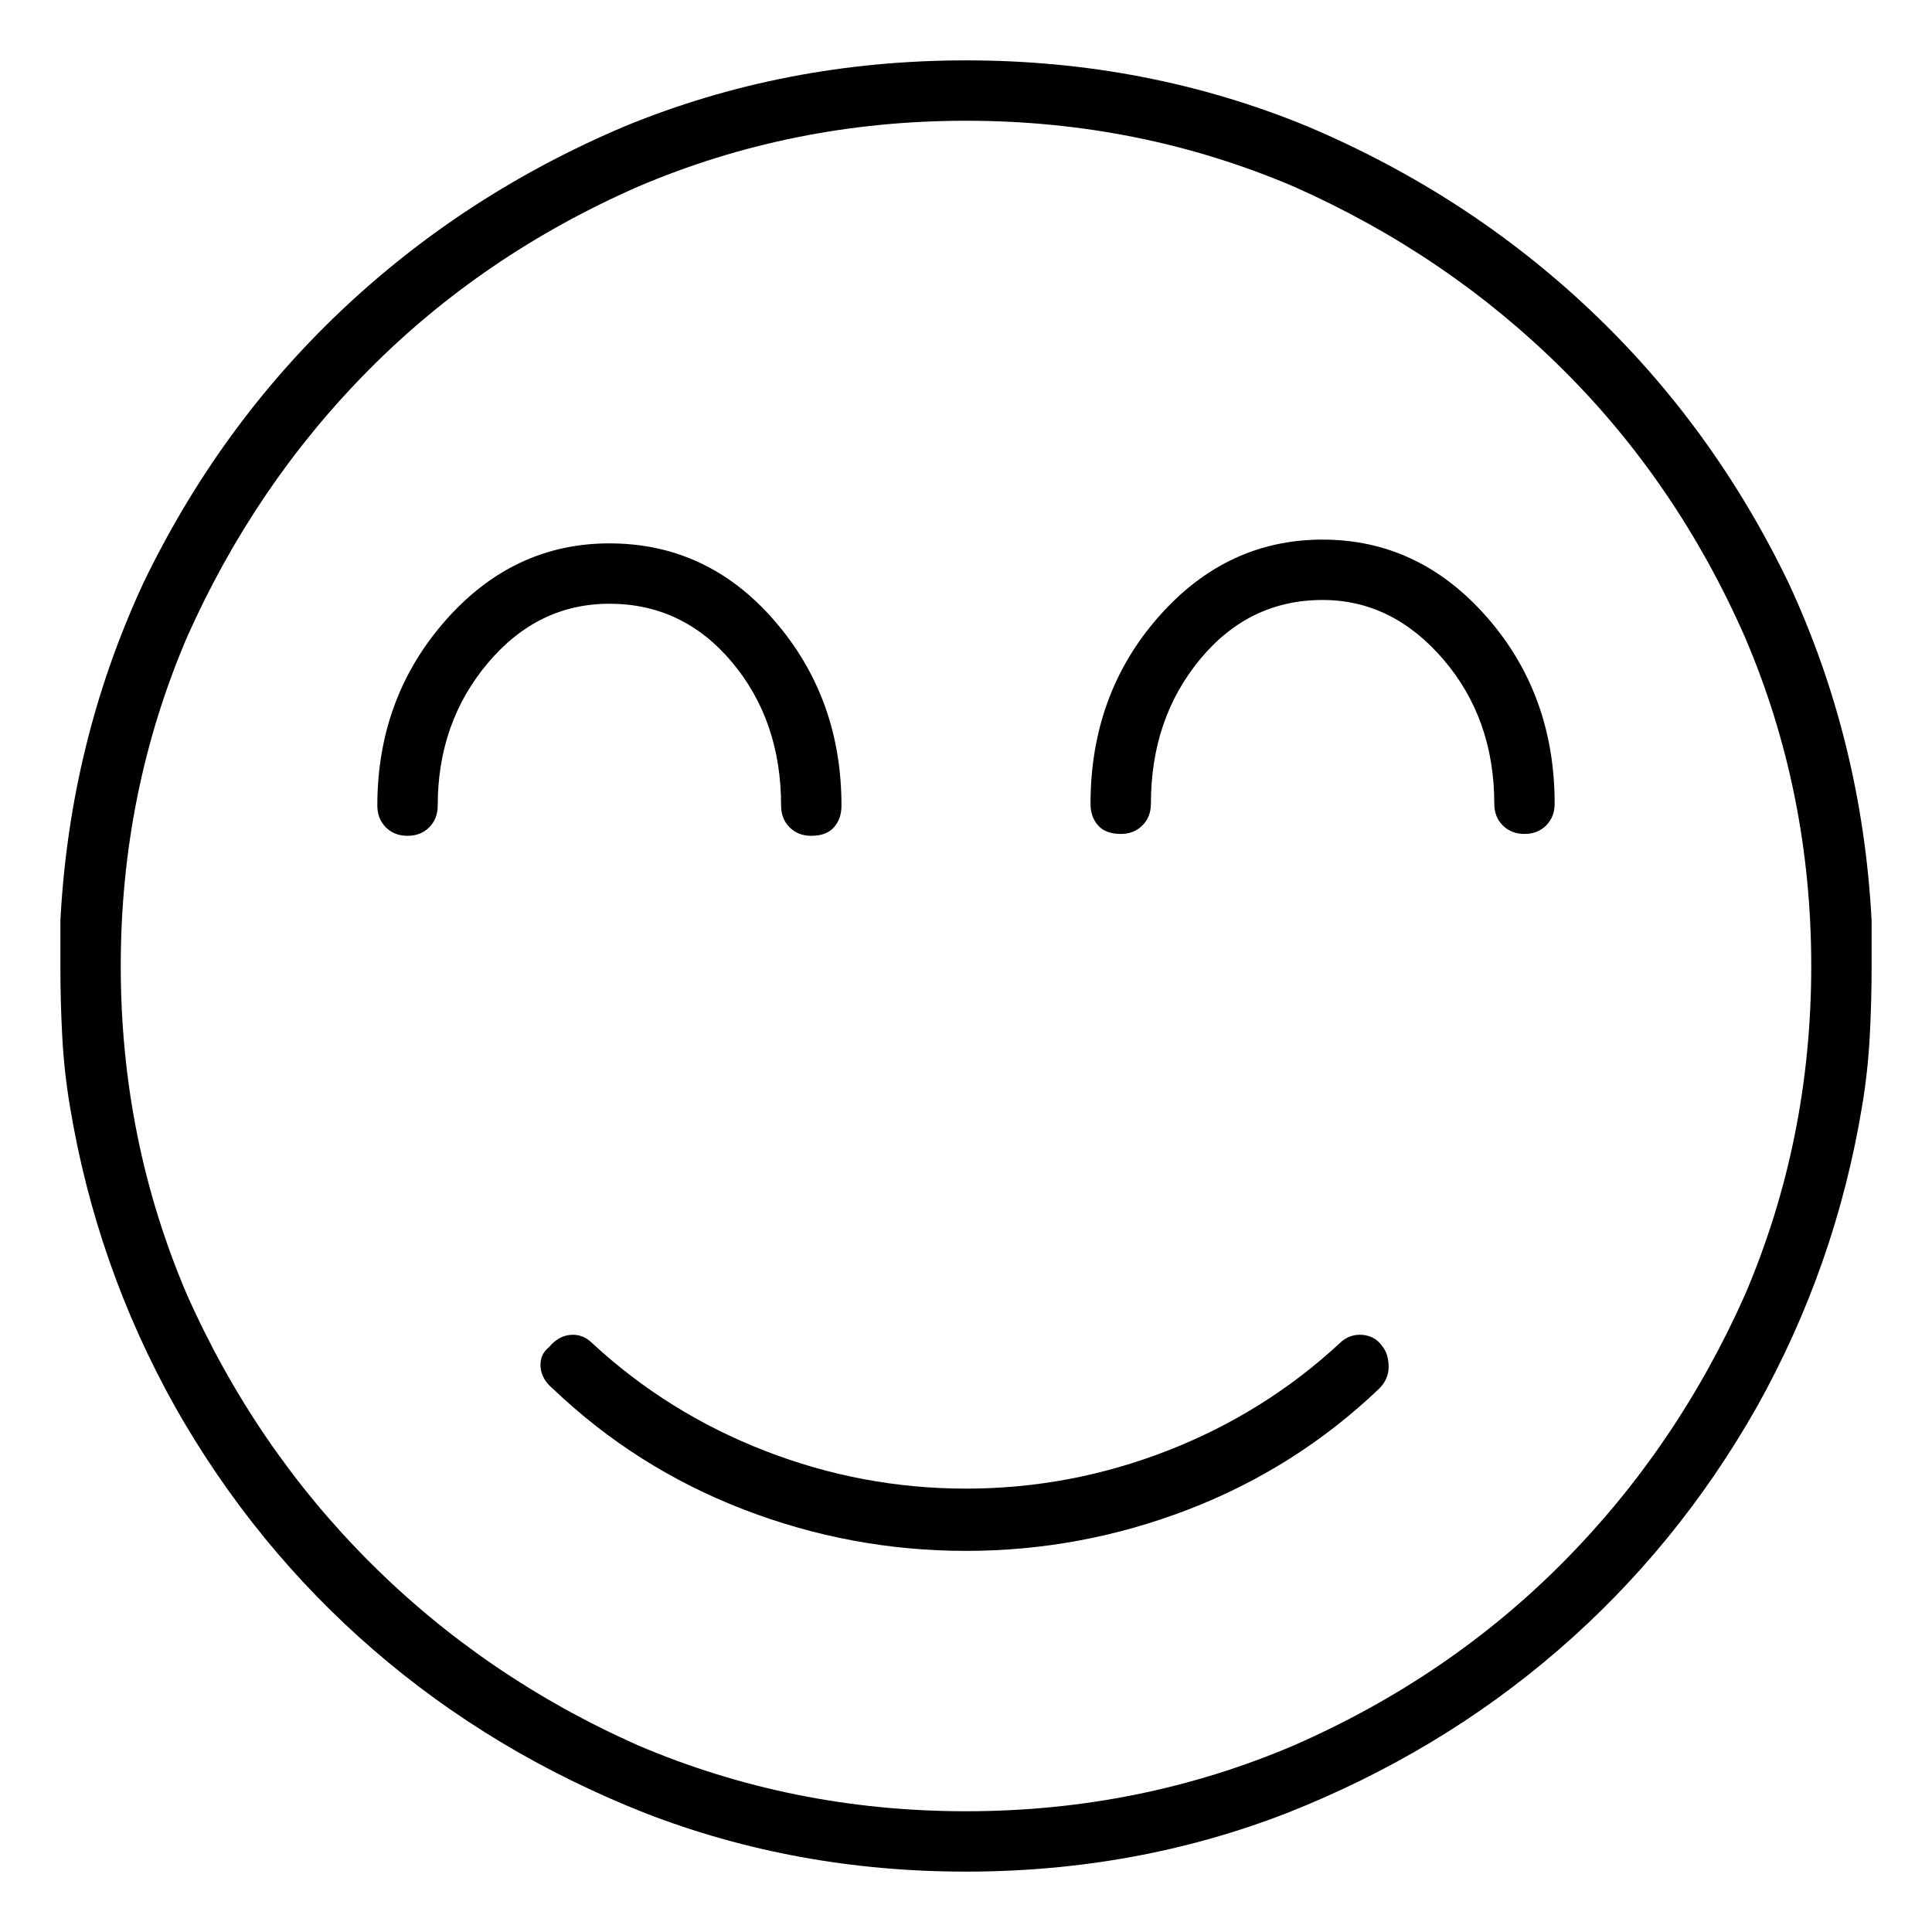 <svg viewBox="0 0 1024 1024" xmlns="http://www.w3.org/2000/svg">
  <path transform="scale(1, -1) translate(0, -960)" fill="currentColor" d="M701 674q-51 0 -87 -41t-36 -99q0 -7 4 -11.5t12 -4.5q7 0 11.5 4.5t4.5 11.5q0 45 26 76.5t65 31.5q37 0 64 -31.5t27 -76.5q0 -7 4.5 -11.5t11.5 -4.5t11.5 4.5t4.5 11.5q0 58 -36 99t-87 41zM414 533q0 -7 4.5 -11.5t11.5 -4.5q8 0 12 4.5t4 11.5q0 57 -35.5 98 t-87.5 41q-51 0 -87 -41t-36 -98q0 -7 4.5 -11.5t11.5 -4.5t11.5 4.5t4.5 11.5q0 44 26.5 75.5t64.5 31.5q39 0 65 -31t26 -76zM992 472q-5 95 -44 179q-40 83 -105 144.5t-150 97.5q-85 35 -181 35t-181 -35q-85 -36 -150 -97.5t-105 -144.5q-39 -84 -44 -179v-12v-12 q0 -19 1 -37.5t4 -36.5q14 -85 56 -160q42 -74 105 -128.5t144 -86.5q80 -31 170 -31t170 31q81 32 144 86.5t105 128.5q42 75 56 160q3 18 4 36.5t1 37.5v12v12zM512 0q-92 0 -174 35q-81 36 -142 97t-97 142q-35 82 -35 174t35 174q36 81 96.5 142t142.5 97q82 35 174 35 t174 -35q81 -36 142 -96.5t97 -142.5q35 -82 35 -174t-35 -174q-36 -81 -96.5 -142t-142.5 -97q-82 -35 -174 -35zM710 248q-40 -37 -91.5 -57t-106.5 -20t-106.5 20t-91.5 57q-5 5 -11.5 4.5t-11.5 -6.5q-5 -4 -4.5 -10.5t6.5 -11.5q44 -42 101 -64t118 -22t118 22t101 64 q5 5 5 11.5t-3 10.5q-4 6 -11 6.5t-12 -4.5v0z" />
</svg>